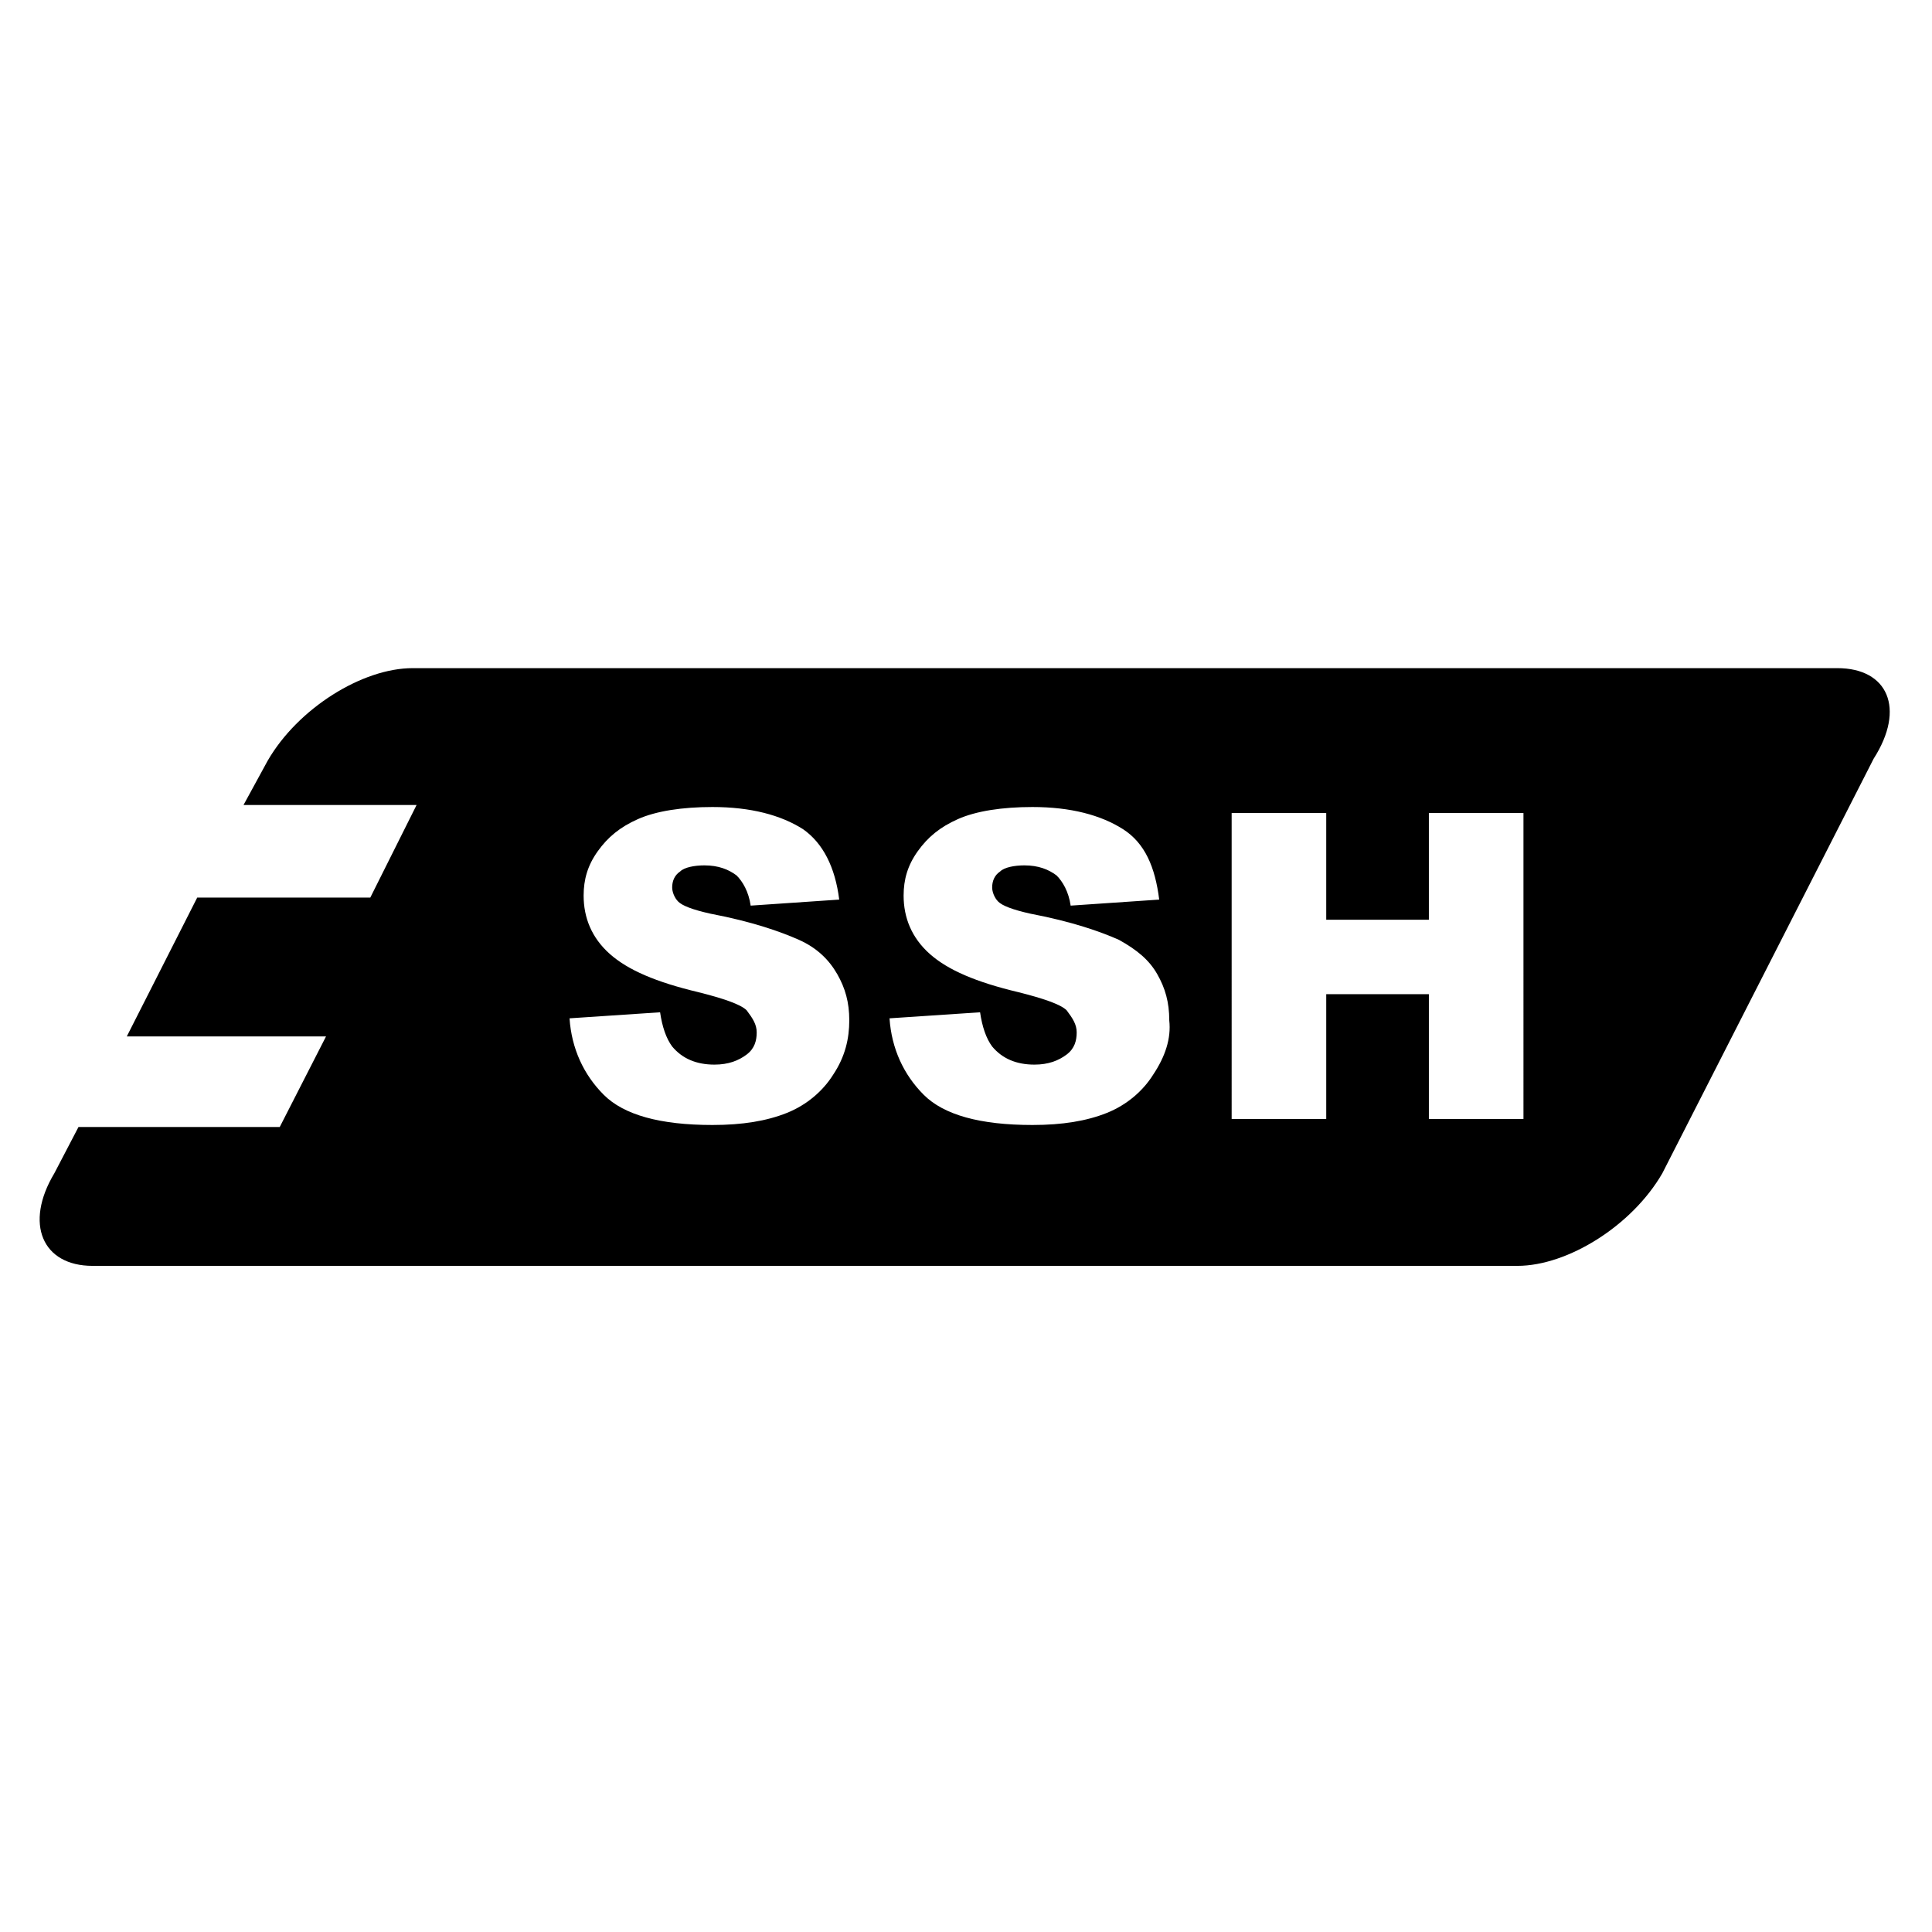 <?xml version="1.0" encoding="utf-8"?>
<!-- Generator: Adobe Illustrator 22.1.0, SVG Export Plug-In . SVG Version: 6.00 Build 0)  -->
<svg version="1.1" id="Layer_1" xmlns="http://www.w3.org/2000/svg" xmlns:xlink="http://www.w3.org/1999/xlink" x="0px" y="0px"
	 viewBox="0 0 96 96" style="enable-background:new 0 0 96 96;" xml:space="preserve">
<path d="M91.3,33.2H20.5c-2.5,0-5.7,2-7.2,4.6L12.1,40h8.6l-2.3,4.6H9.8l-3.5,6.9h9.9L13.9,56h-10l-1.2,2.3
	c-1.5,2.5-0.6,4.6,1.9,4.6h70.8c2.5,0,5.7-2,7.2-4.6l10.5-20.6C94.7,35.2,93.8,33.2,91.3,33.2z M41.4,53.4c-0.5,0.8-1.3,1.5-2.3,1.9
	c-1,0.4-2.2,0.6-3.7,0.6c-2.6,0-4.4-0.5-5.4-1.5c-1-1-1.6-2.3-1.7-3.8l4.5-0.3c0.1,0.7,0.3,1.3,0.6,1.7c0.5,0.6,1.2,0.9,2.1,0.9
	c0.7,0,1.2-0.2,1.6-0.5c0.4-0.3,0.5-0.7,0.5-1.1c0-0.4-0.2-0.7-0.5-1.1c-0.3-0.3-1.2-0.6-2.4-0.9c-2.1-0.5-3.5-1.1-4.4-1.9
	c-0.9-0.8-1.3-1.8-1.3-2.9c0-0.8,0.2-1.5,0.7-2.2c0.5-0.7,1.1-1.2,2-1.6s2.2-0.6,3.7-0.6c1.9,0,3.4,0.4,4.5,1.1
	c1,0.7,1.6,1.9,1.8,3.5l-4.4,0.3c-0.1-0.7-0.4-1.2-0.7-1.5c-0.4-0.3-0.9-0.5-1.6-0.5c-0.5,0-1,0.1-1.2,0.3c-0.3,0.2-0.4,0.5-0.4,0.8
	c0,0.2,0.1,0.5,0.3,0.7c0.2,0.2,0.7,0.4,1.6,0.6c2.1,0.4,3.5,0.9,4.4,1.3s1.5,1,1.9,1.7c0.4,0.7,0.6,1.4,0.6,2.3
	C42.2,51.6,42,52.5,41.4,53.4z M57.3,53.4c-0.5,0.8-1.3,1.5-2.3,1.9c-1,0.4-2.2,0.6-3.7,0.6c-2.6,0-4.4-0.5-5.4-1.5
	c-1-1-1.6-2.3-1.7-3.8l4.5-0.3c0.1,0.7,0.3,1.3,0.6,1.7c0.5,0.6,1.2,0.9,2.1,0.9c0.7,0,1.2-0.2,1.6-0.5s0.5-0.7,0.5-1.1
	c0-0.4-0.2-0.7-0.5-1.1c-0.3-0.3-1.2-0.6-2.4-0.9c-2.1-0.5-3.5-1.1-4.4-1.9c-0.9-0.8-1.3-1.8-1.3-2.9c0-0.8,0.2-1.5,0.7-2.2
	c0.5-0.7,1.1-1.2,2-1.6s2.2-0.6,3.7-0.6c1.9,0,3.4,0.4,4.5,1.1s1.6,1.9,1.8,3.5l-4.4,0.3c-0.1-0.7-0.4-1.2-0.7-1.5
	c-0.4-0.3-0.9-0.5-1.6-0.5c-0.5,0-1,0.1-1.2,0.3c-0.3,0.2-0.4,0.5-0.4,0.8c0,0.2,0.1,0.5,0.3,0.7c0.2,0.2,0.7,0.4,1.6,0.6
	c2.1,0.4,3.5,0.9,4.4,1.3c0.9,0.5,1.5,1,1.9,1.7c0.4,0.7,0.6,1.4,0.6,2.3C58.2,51.6,57.9,52.5,57.3,53.4z M75.7,55.6h-4.7v-6.2h-5.1
	v6.2h-4.7V40.4h4.7v5.3h5.1v-5.3h4.7V55.6z"/>
</svg>
